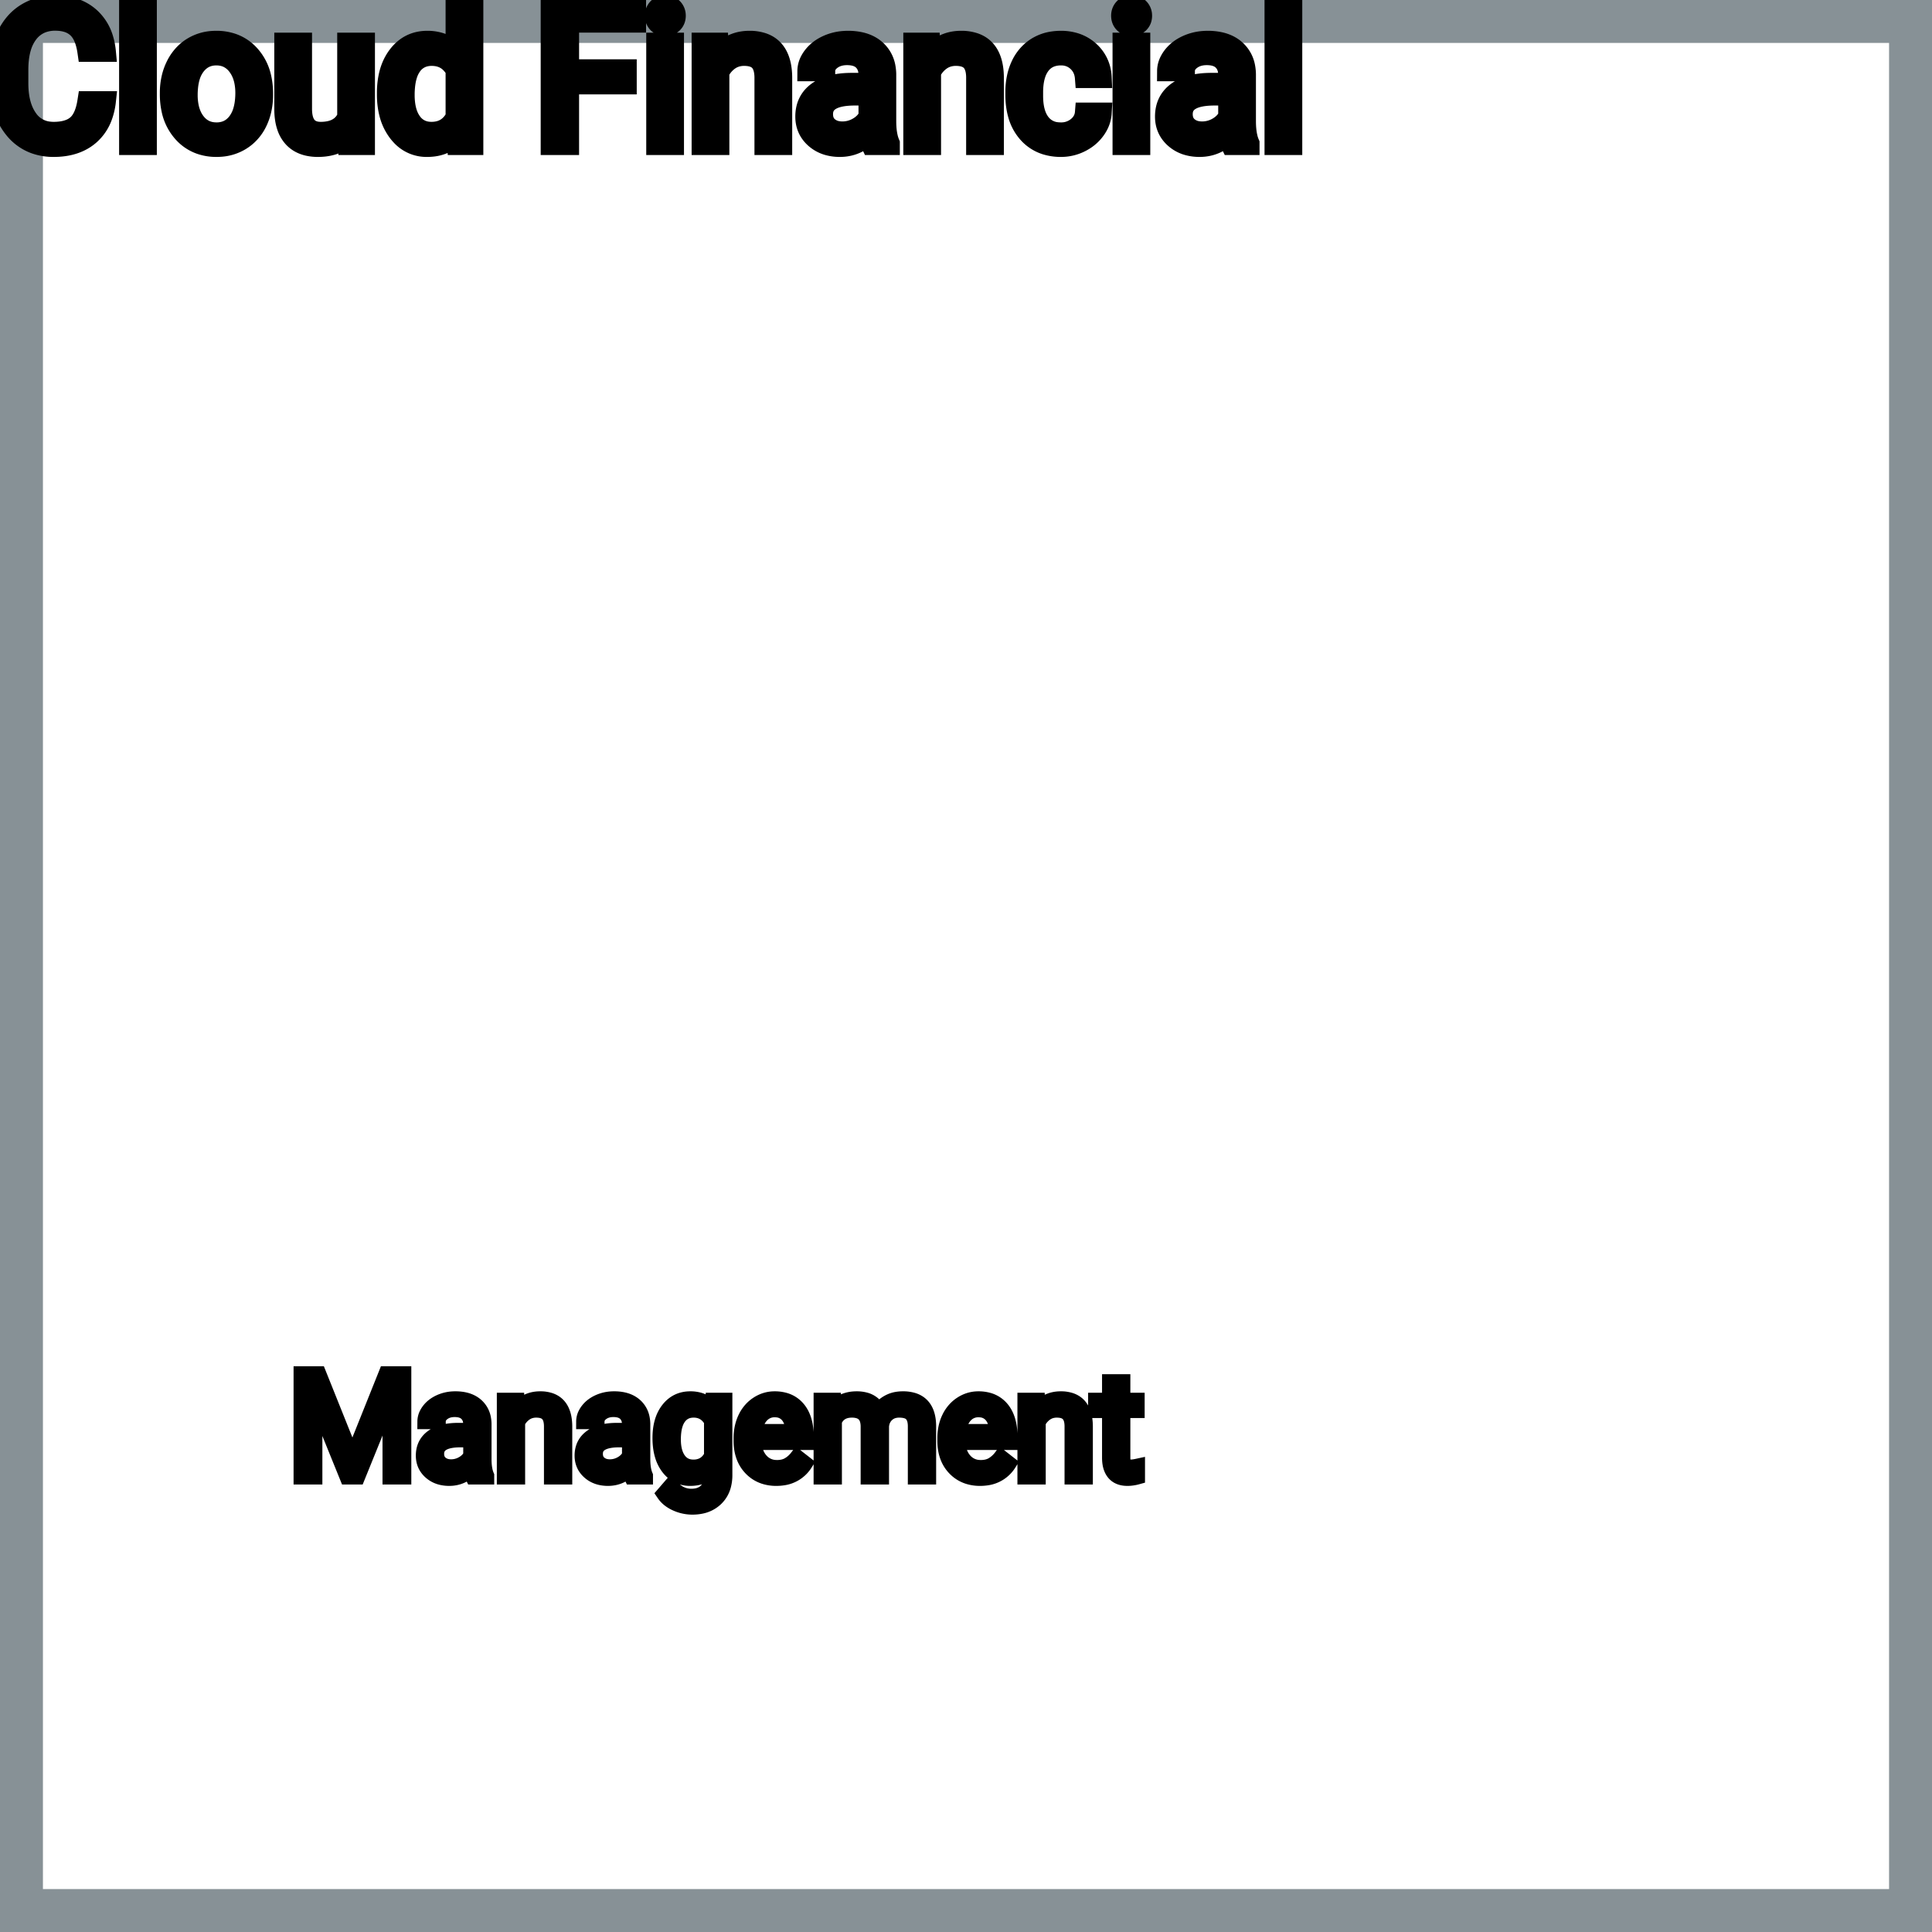 <?xml version="1.0" encoding="UTF-8"?>
<svg width="90px" height="90px" viewBox="0 0 90 90" version="1.1" xmlns="http://www.w3.org/2000/svg" xmlns:xlink="http://www.w3.org/1999/xlink">
    <title>Icon-Architecture-Category/64/Cloud-Financial-Management_64</title>
    
    <g id="Icon-Architecture-Category/64/Cloud-Financial-Management_64" stroke="none" stroke-width="1" fill="none" fill-rule="evenodd">
        <rect id="Rectangle" x="5" y="5" width="80" height="80"></rect>
        <rect id="#879196-Border-Copy-2" stroke="#879196" stroke-width="2" x="1" y="1" width="88" height="88"></rect>
        
    </g><g id="svgGroup" stroke-linecap="round" fill-rule="evenodd" font-size="9pt" stroke="#000" stroke-width="0.25mm" fill="#000" style="stroke:#000;stroke-width:0.25mm;fill:#000"><path d="M 4.078 4.72 L 4.926 4.72 A 3.016 3.016 0 0 1 4.765 5.416 A 2.099 2.099 0 0 1 4.177 6.286 Q 3.546 6.838 2.501 6.838 A 2.553 2.553 0 0 1 1.631 6.696 A 2.194 2.194 0 0 1 0.683 6.025 A 2.789 2.789 0 0 1 0.122 4.901 Q 0.015 4.484 0.002 3.992 A 5.262 5.262 0 0 1 0 3.85 L 0 3.234 A 4.251 4.251 0 0 1 0.07 2.445 A 3.229 3.229 0 0 1 0.319 1.666 A 2.539 2.539 0 0 1 0.774 0.99 A 2.26 2.26 0 0 1 1.222 0.626 A 2.415 2.415 0 0 1 2.248 0.281 A 3.027 3.027 0 0 1 2.575 0.264 A 2.962 2.962 0 0 1 3.281 0.343 A 2.065 2.065 0 0 1 4.21 0.833 A 2.16 2.16 0 0 1 4.805 1.795 A 3.086 3.086 0 0 1 4.926 2.408 L 4.078 2.408 Q 4.009 1.929 3.84 1.616 A 1.223 1.223 0 0 0 3.601 1.301 A 1.207 1.207 0 0 0 3.096 1.024 Q 2.909 0.971 2.686 0.961 A 2.396 2.396 0 0 0 2.575 0.958 A 1.753 1.753 0 0 0 1.997 1.049 A 1.463 1.463 0 0 0 1.307 1.556 A 1.989 1.989 0 0 0 0.993 2.175 Q 0.848 2.636 0.848 3.256 L 0.848 3.876 Q 0.848 4.917 1.283 5.533 A 1.38 1.38 0 0 0 2.282 6.135 A 1.814 1.814 0 0 0 2.501 6.148 A 2.497 2.497 0 0 0 2.908 6.117 Q 3.127 6.08 3.303 6.002 A 1.155 1.155 0 0 0 3.579 5.829 Q 3.955 5.511 4.078 4.72 Z M 29.189 3.234 L 29.189 3.924 L 26.503 3.924 L 26.503 6.75 L 25.66 6.75 L 25.66 0.352 L 29.624 0.352 L 29.624 1.046 L 26.503 1.046 L 26.503 3.234 L 29.189 3.234 Z M 32.691 1.995 L 33.46 1.995 L 33.486 2.593 Q 34.023 1.918 34.883 1.907 A 2.234 2.234 0 0 1 34.91 1.907 A 1.905 1.905 0 0 1 35.544 2.004 Q 36.386 2.3 36.429 3.506 A 3.668 3.668 0 0 1 36.431 3.608 L 36.431 6.75 L 35.618 6.75 L 35.618 3.604 A 1.837 1.837 0 0 0 35.595 3.324 Q 35.545 3.017 35.383 2.843 Q 35.197 2.645 34.843 2.606 A 1.66 1.66 0 0 0 34.664 2.597 A 1.253 1.253 0 0 0 34.25 2.664 A 1.123 1.123 0 0 0 33.97 2.808 A 1.432 1.432 0 0 0 33.504 3.362 L 33.504 6.75 L 32.691 6.75 L 32.691 1.995 Z M 42.552 1.995 L 43.321 1.995 L 43.348 2.593 Q 43.884 1.918 44.744 1.907 A 2.234 2.234 0 0 1 44.772 1.907 A 1.905 1.905 0 0 1 45.405 2.004 Q 46.247 2.3 46.29 3.506 A 3.668 3.668 0 0 1 46.292 3.608 L 46.292 6.75 L 45.479 6.75 L 45.479 3.604 A 1.837 1.837 0 0 0 45.457 3.324 Q 45.407 3.017 45.244 2.843 Q 45.058 2.645 44.704 2.606 A 1.66 1.66 0 0 0 44.525 2.597 A 1.253 1.253 0 0 0 44.111 2.664 A 1.123 1.123 0 0 0 43.831 2.808 A 1.432 1.432 0 0 0 43.365 3.362 L 43.365 6.75 L 42.552 6.75 L 42.552 1.995 Z M 16.22 6.75 L 16.203 6.28 A 1.526 1.526 0 0 1 15.377 6.775 Q 15.126 6.836 14.829 6.838 A 2.996 2.996 0 0 1 14.81 6.838 A 2.086 2.086 0 0 1 14.35 6.79 Q 13.919 6.693 13.652 6.396 A 1.41 1.41 0 0 1 13.369 5.899 Q 13.252 5.556 13.25 5.089 L 13.25 1.995 L 14.063 1.995 L 14.063 5.067 Q 14.063 6.037 14.77 6.137 A 1.229 1.229 0 0 0 14.941 6.148 A 1.927 1.927 0 0 0 15.392 6.099 Q 15.955 5.964 16.181 5.454 L 16.181 1.995 L 16.994 1.995 L 16.994 6.75 L 16.22 6.75 Z M 50.546 5.251 L 51.315 5.251 A 1.432 1.432 0 0 1 51.116 5.901 A 1.772 1.772 0 0 1 51.034 6.029 A 1.828 1.828 0 0 1 50.424 6.574 A 2.169 2.169 0 0 1 50.342 6.618 A 1.997 1.997 0 0 1 49.425 6.838 A 2.346 2.346 0 0 1 48.728 6.739 A 1.839 1.839 0 0 1 47.881 6.19 A 2.171 2.171 0 0 1 47.417 5.31 Q 47.307 4.909 47.307 4.417 L 47.307 4.28 A 3.24 3.24 0 0 1 47.371 3.624 A 2.57 2.57 0 0 1 47.562 3.045 A 2.008 2.008 0 0 1 48.002 2.431 A 1.892 1.892 0 0 1 48.294 2.206 A 1.943 1.943 0 0 1 49.05 1.934 A 2.529 2.529 0 0 1 49.421 1.907 A 2.196 2.196 0 0 1 50.069 1.999 A 1.786 1.786 0 0 1 50.75 2.386 A 1.693 1.693 0 0 1 51.309 3.535 A 2.239 2.239 0 0 1 51.315 3.63 L 50.546 3.63 Q 50.511 3.168 50.197 2.872 A 1.078 1.078 0 0 0 49.467 2.576 A 1.402 1.402 0 0 0 49.421 2.575 A 1.374 1.374 0 0 0 48.999 2.637 A 1.081 1.081 0 0 0 48.461 3.021 A 1.469 1.469 0 0 0 48.234 3.468 Q 48.168 3.674 48.14 3.923 A 3.514 3.514 0 0 0 48.12 4.311 L 48.12 4.465 Q 48.12 5.287 48.459 5.73 A 1.1 1.1 0 0 0 49.245 6.165 A 1.611 1.611 0 0 0 49.425 6.174 A 1.171 1.171 0 0 0 50.186 5.911 A 1.007 1.007 0 0 0 50.43 5.629 A 0.914 0.914 0 0 0 50.546 5.251 Z M 41.445 6.75 L 40.592 6.75 A 0.632 0.632 0 0 1 40.557 6.66 Q 40.526 6.562 40.501 6.41 A 3.997 3.997 0 0 1 40.478 6.249 Q 39.911 6.838 39.125 6.838 A 2.033 2.033 0 0 1 38.595 6.772 A 1.529 1.529 0 0 1 37.971 6.44 Q 37.521 6.042 37.521 5.432 Q 37.521 4.689 38.085 4.278 Q 38.65 3.867 39.674 3.867 L 40.465 3.867 L 40.465 3.494 A 1.152 1.152 0 0 0 40.429 3.199 A 0.828 0.828 0 0 0 40.21 2.815 Q 39.994 2.6 39.603 2.568 A 1.748 1.748 0 0 0 39.459 2.562 Q 39.023 2.562 38.729 2.782 Q 38.435 3.001 38.435 3.313 L 37.617 3.313 A 1.041 1.041 0 0 1 37.742 2.825 A 1.409 1.409 0 0 1 37.87 2.626 Q 38.123 2.294 38.555 2.101 A 2.249 2.249 0 0 1 39.331 1.913 A 2.669 2.669 0 0 1 39.507 1.907 A 2.65 2.65 0 0 1 40.024 1.955 Q 40.332 2.016 40.57 2.156 A 1.439 1.439 0 0 1 40.794 2.318 A 1.396 1.396 0 0 1 41.248 3.144 A 1.998 1.998 0 0 1 41.278 3.45 L 41.278 5.638 Q 41.278 6.073 41.352 6.39 A 1.707 1.707 0 0 0 41.445 6.68 L 41.445 6.75 Z M 58.201 6.75 L 57.349 6.75 A 0.632 0.632 0 0 1 57.313 6.66 Q 57.282 6.562 57.257 6.41 A 3.997 3.997 0 0 1 57.234 6.249 Q 56.668 6.838 55.881 6.838 A 2.033 2.033 0 0 1 55.352 6.772 A 1.529 1.529 0 0 1 54.727 6.44 Q 54.277 6.042 54.277 5.432 Q 54.277 4.689 54.842 4.278 Q 55.406 3.867 56.43 3.867 L 57.221 3.867 L 57.221 3.494 A 1.152 1.152 0 0 0 57.185 3.199 A 0.828 0.828 0 0 0 56.966 2.815 Q 56.75 2.6 56.36 2.568 A 1.748 1.748 0 0 0 56.215 2.562 Q 55.78 2.562 55.485 2.782 Q 55.191 3.001 55.191 3.313 L 54.374 3.313 A 1.041 1.041 0 0 1 54.499 2.825 A 1.409 1.409 0 0 1 54.626 2.626 Q 54.879 2.294 55.312 2.101 A 2.249 2.249 0 0 1 56.088 1.913 A 2.669 2.669 0 0 1 56.263 1.907 A 2.65 2.65 0 0 1 56.781 1.955 Q 57.088 2.016 57.327 2.156 A 1.439 1.439 0 0 1 57.551 2.318 A 1.396 1.396 0 0 1 58.004 3.144 A 1.998 1.998 0 0 1 58.034 3.45 L 58.034 5.638 Q 58.034 6.073 58.108 6.39 A 1.707 1.707 0 0 0 58.201 6.68 L 58.201 6.75 Z M 18.031 4.395 L 18.031 4.333 A 3.762 3.762 0 0 1 18.098 3.602 Q 18.185 3.16 18.388 2.812 A 2.148 2.148 0 0 1 18.549 2.573 Q 19.068 1.907 19.907 1.907 A 1.964 1.964 0 0 1 20.505 1.994 A 1.559 1.559 0 0 1 21.23 2.479 L 21.23 0 L 22.043 0 L 22.043 6.75 L 21.296 6.75 L 21.256 6.24 Q 20.769 6.838 19.898 6.838 A 1.6 1.6 0 0 1 18.678 6.31 A 2.078 2.078 0 0 1 18.552 6.161 A 2.405 2.405 0 0 1 18.127 5.255 Q 18.043 4.912 18.032 4.51 A 4.425 4.425 0 0 1 18.031 4.395 Z M 6.834 0 L 6.834 6.75 L 6.021 6.75 L 6.021 0 L 6.834 0 Z M 60.192 0 L 60.192 6.75 L 59.379 6.75 L 59.379 0 L 60.192 0 Z M 7.919 4.386 L 7.919 4.329 A 3.057 3.057 0 0 1 8.006 3.587 A 2.573 2.573 0 0 1 8.194 3.072 A 2.16 2.16 0 0 1 8.608 2.486 A 1.957 1.957 0 0 1 8.958 2.21 A 2.036 2.036 0 0 1 9.903 1.913 A 2.491 2.491 0 0 1 10.077 1.907 A 2.277 2.277 0 0 1 10.83 2.027 A 1.937 1.937 0 0 1 11.648 2.58 A 2.29 2.29 0 0 1 12.167 3.608 A 3.373 3.373 0 0 1 12.248 4.368 L 12.248 4.425 A 3.114 3.114 0 0 1 12.168 5.142 A 2.577 2.577 0 0 1 11.982 5.671 A 2.056 2.056 0 0 1 11.454 6.361 A 2.001 2.001 0 0 1 11.221 6.53 A 2.045 2.045 0 0 1 10.302 6.829 A 2.529 2.529 0 0 1 10.085 6.838 A 2.262 2.262 0 0 1 9.335 6.718 A 1.938 1.938 0 0 1 8.519 6.166 A 2.297 2.297 0 0 1 7.993 5.111 A 3.357 3.357 0 0 1 7.919 4.386 Z M 31.39 1.995 L 31.39 6.75 L 30.577 6.75 L 30.577 1.995 L 31.39 1.995 Z M 53.112 1.995 L 53.112 6.75 L 52.299 6.75 L 52.299 1.995 L 53.112 1.995 Z M 8.736 4.425 A 2.772 2.772 0 0 0 8.784 4.954 Q 8.844 5.264 8.981 5.51 A 1.545 1.545 0 0 0 9.103 5.695 Q 9.47 6.174 10.085 6.174 A 1.269 1.269 0 0 0 10.575 6.083 Q 10.854 5.967 11.057 5.706 A 1.471 1.471 0 0 0 11.07 5.689 A 1.648 1.648 0 0 0 11.325 5.171 Q 11.393 4.945 11.419 4.672 A 3.655 3.655 0 0 0 11.435 4.329 A 2.687 2.687 0 0 0 11.383 3.789 Q 11.316 3.459 11.158 3.2 A 1.586 1.586 0 0 0 11.063 3.061 A 1.231 1.231 0 0 0 10.648 2.705 Q 10.395 2.575 10.077 2.575 Q 9.487 2.575 9.121 3.035 A 1.515 1.515 0 0 0 9.106 3.054 A 1.589 1.589 0 0 0 8.853 3.552 Q 8.784 3.772 8.756 4.039 A 3.676 3.676 0 0 0 8.736 4.425 Z M 21.23 5.454 L 21.23 3.27 A 1.375 1.375 0 0 0 20.918 2.874 Q 20.594 2.597 20.109 2.597 A 1.238 1.238 0 0 0 19.683 2.668 A 1.068 1.068 0 0 0 19.178 3.059 A 1.51 1.51 0 0 0 18.969 3.484 Q 18.903 3.689 18.872 3.939 A 3.955 3.955 0 0 0 18.844 4.425 A 3.162 3.162 0 0 0 18.88 4.918 Q 18.921 5.178 19.009 5.389 A 1.474 1.474 0 0 0 19.178 5.691 A 1.06 1.06 0 0 0 19.94 6.139 A 1.391 1.391 0 0 0 20.101 6.148 Q 20.874 6.148 21.23 5.454 Z M 40.465 5.418 L 40.465 4.443 L 39.828 4.443 Q 38.334 4.443 38.334 5.317 Q 38.334 5.7 38.588 5.915 A 0.893 0.893 0 0 0 39.002 6.108 A 1.259 1.259 0 0 0 39.243 6.13 A 1.429 1.429 0 0 0 39.968 5.933 A 1.335 1.335 0 0 0 40.264 5.705 A 1.108 1.108 0 0 0 40.465 5.418 Z M 57.221 5.418 L 57.221 4.443 L 56.584 4.443 Q 55.09 4.443 55.09 5.317 Q 55.09 5.7 55.345 5.915 A 0.893 0.893 0 0 0 55.758 6.108 A 1.259 1.259 0 0 0 56 6.13 A 1.429 1.429 0 0 0 56.725 5.933 A 1.335 1.335 0 0 0 57.02 5.705 A 1.108 1.108 0 0 0 57.221 5.418 Z M 30.511 0.734 Q 30.511 0.536 30.632 0.4 Q 30.744 0.274 30.956 0.264 A 0.783 0.783 0 0 1 30.99 0.264 Q 31.228 0.264 31.351 0.4 A 0.474 0.474 0 0 1 31.473 0.703 A 0.614 0.614 0 0 1 31.474 0.734 A 0.523 0.523 0 0 1 31.448 0.9 A 0.442 0.442 0 0 1 31.351 1.063 Q 31.238 1.184 31.03 1.194 A 0.803 0.803 0 0 1 30.99 1.195 Q 30.818 1.195 30.707 1.126 A 0.362 0.362 0 0 1 30.632 1.063 A 0.456 0.456 0 0 1 30.514 0.788 A 0.605 0.605 0 0 1 30.511 0.734 Z M 52.233 0.734 Q 52.233 0.536 52.354 0.4 Q 52.466 0.274 52.678 0.264 A 0.783 0.783 0 0 1 52.712 0.264 Q 52.95 0.264 53.073 0.4 A 0.474 0.474 0 0 1 53.195 0.703 A 0.614 0.614 0 0 1 53.196 0.734 A 0.523 0.523 0 0 1 53.171 0.9 A 0.442 0.442 0 0 1 53.073 1.063 Q 52.96 1.184 52.752 1.194 A 0.803 0.803 0 0 1 52.712 1.195 Q 52.54 1.195 52.429 1.126 A 0.362 0.362 0 0 1 52.354 1.063 A 0.456 0.456 0 0 1 52.236 0.788 A 0.605 0.605 0 0 1 52.233 0.734 Z" vector-effect="non-scaling-stroke"/></g><g transform="translate(14.03, 64), scale(0.75)" id="svgGroup" stroke-linecap="round" fill-rule="evenodd" font-size="9pt" stroke="#000" stroke-width="0.25mm" fill="#000" style="stroke:#000;stroke-width:0.25mm;fill:#000"><path d="M 0 0 L 1.09 0 L 3.182 5.221 L 5.273 0 L 6.368 0 L 6.368 6.398 L 5.524 6.398 L 5.524 3.907 L 5.603 1.217 L 3.502 6.398 L 2.856 6.398 L 0.76 1.23 L 0.844 3.907 L 0.844 6.398 L 0 6.398 L 0 0 Z M 32.3 1.644 L 33.069 1.644 L 33.091 2.171 Q 33.614 1.556 34.501 1.556 A 2.009 2.009 0 0 1 35.012 1.616 A 1.244 1.244 0 0 1 35.859 2.32 A 1.801 1.801 0 0 1 36.477 1.767 A 1.65 1.65 0 0 1 37.006 1.585 A 2.209 2.209 0 0 1 37.375 1.556 A 2.119 2.119 0 0 1 38.02 1.645 Q 38.946 1.941 38.966 3.212 L 38.966 6.398 L 38.153 6.398 L 38.153 3.261 A 1.781 1.781 0 0 0 38.133 2.981 Q 38.109 2.833 38.059 2.715 A 0.758 0.758 0 0 0 37.92 2.498 A 0.68 0.68 0 0 0 37.668 2.33 Q 37.456 2.246 37.139 2.246 A 1.245 1.245 0 0 0 36.773 2.297 A 1.008 1.008 0 0 0 36.387 2.516 A 1.042 1.042 0 0 0 36.073 3.052 A 1.41 1.41 0 0 0 36.04 3.243 L 36.04 6.398 L 35.222 6.398 L 35.222 3.283 A 1.532 1.532 0 0 0 35.174 2.879 Q 35.047 2.416 34.59 2.292 A 1.457 1.457 0 0 0 34.207 2.246 Q 33.433 2.246 33.133 2.883 A 1.459 1.459 0 0 0 33.113 2.927 L 33.113 6.398 L 32.3 6.398 L 32.3 1.644 Z M 25.528 2.171 L 25.567 1.644 L 26.31 1.644 L 26.31 6.284 A 2.511 2.511 0 0 1 26.239 6.897 A 1.738 1.738 0 0 1 25.763 7.739 A 1.834 1.834 0 0 1 24.833 8.219 A 2.671 2.671 0 0 1 24.293 8.271 A 2.446 2.446 0 0 1 23.287 8.051 A 2.003 2.003 0 0 1 22.876 7.809 A 1.563 1.563 0 0 1 22.535 7.449 L 22.957 6.961 A 1.889 1.889 0 0 0 23.392 7.361 A 1.514 1.514 0 0 0 24.236 7.607 A 1.695 1.695 0 0 0 24.613 7.567 Q 24.881 7.506 25.075 7.35 A 1.037 1.037 0 0 0 25.161 7.273 A 1.09 1.09 0 0 0 25.438 6.78 Q 25.485 6.607 25.492 6.401 A 2.134 2.134 0 0 0 25.493 6.333 L 25.493 5.924 A 1.601 1.601 0 0 1 24.441 6.47 A 2.279 2.279 0 0 1 24.161 6.486 A 1.672 1.672 0 0 1 23.406 6.318 Q 23.084 6.158 22.834 5.845 A 2.14 2.14 0 0 1 22.81 5.814 A 2.316 2.316 0 0 1 22.427 5.034 Q 22.293 4.571 22.293 3.981 Q 22.293 3.12 22.602 2.532 A 2.096 2.096 0 0 1 22.808 2.213 Q 23.322 1.556 24.17 1.556 A 1.971 1.971 0 0 1 24.769 1.642 A 1.55 1.55 0 0 1 25.528 2.171 Z M 12.625 1.644 L 13.395 1.644 L 13.421 2.241 Q 13.957 1.566 14.817 1.556 A 2.234 2.234 0 0 1 14.845 1.556 A 1.905 1.905 0 0 1 15.478 1.652 Q 16.32 1.949 16.363 3.154 A 3.668 3.668 0 0 1 16.365 3.256 L 16.365 6.398 L 15.552 6.398 L 15.552 3.252 A 1.837 1.837 0 0 0 15.53 2.972 Q 15.48 2.665 15.317 2.492 Q 15.131 2.293 14.778 2.255 A 1.66 1.66 0 0 0 14.599 2.246 A 1.253 1.253 0 0 0 14.184 2.312 A 1.123 1.123 0 0 0 13.904 2.457 A 1.432 1.432 0 0 0 13.438 3.01 L 13.438 6.398 L 12.625 6.398 L 12.625 1.644 Z M 44.96 1.644 L 45.729 1.644 L 45.756 2.241 Q 46.292 1.566 47.152 1.556 A 2.234 2.234 0 0 1 47.18 1.556 A 1.905 1.905 0 0 1 47.813 1.652 Q 48.655 1.949 48.698 3.154 A 3.668 3.668 0 0 1 48.7 3.256 L 48.7 6.398 L 47.887 6.398 L 47.887 3.252 A 1.837 1.837 0 0 0 47.865 2.972 Q 47.815 2.665 47.652 2.492 Q 47.466 2.293 47.113 2.255 A 1.66 1.66 0 0 0 46.934 2.246 A 1.253 1.253 0 0 0 46.519 2.312 A 1.123 1.123 0 0 0 46.239 2.457 A 1.432 1.432 0 0 0 45.773 3.01 L 45.773 6.398 L 44.96 6.398 L 44.96 1.644 Z M 11.518 6.398 L 10.666 6.398 A 0.632 0.632 0 0 1 10.63 6.308 Q 10.599 6.21 10.574 6.058 A 3.997 3.997 0 0 1 10.551 5.897 Q 9.984 6.486 9.198 6.486 A 2.033 2.033 0 0 1 8.668 6.421 A 1.529 1.529 0 0 1 8.044 6.089 Q 7.594 5.691 7.594 5.08 Q 7.594 4.337 8.158 3.927 Q 8.723 3.516 9.747 3.516 L 10.538 3.516 L 10.538 3.142 A 1.152 1.152 0 0 0 10.502 2.847 A 0.828 0.828 0 0 0 10.283 2.463 Q 10.067 2.249 9.677 2.216 A 1.748 1.748 0 0 0 9.532 2.21 Q 9.097 2.21 8.802 2.43 Q 8.508 2.65 8.508 2.962 L 7.69 2.962 A 1.041 1.041 0 0 1 7.815 2.473 A 1.409 1.409 0 0 1 7.943 2.274 Q 8.196 1.942 8.629 1.749 A 2.249 2.249 0 0 1 9.404 1.561 A 2.669 2.669 0 0 1 9.58 1.556 A 2.65 2.65 0 0 1 10.098 1.603 Q 10.405 1.664 10.644 1.805 A 1.439 1.439 0 0 1 10.868 1.967 A 1.396 1.396 0 0 1 11.321 2.793 A 1.998 1.998 0 0 1 11.351 3.098 L 11.351 5.287 Q 11.351 5.721 11.425 6.038 A 1.707 1.707 0 0 0 11.518 6.328 L 11.518 6.398 Z M 21.379 6.398 L 20.527 6.398 A 0.632 0.632 0 0 1 20.491 6.308 Q 20.46 6.21 20.435 6.058 A 3.997 3.997 0 0 1 20.413 5.897 Q 19.846 6.486 19.059 6.486 A 2.033 2.033 0 0 1 18.53 6.421 A 1.529 1.529 0 0 1 17.906 6.089 Q 17.455 5.691 17.455 5.08 Q 17.455 4.337 18.02 3.927 Q 18.584 3.516 19.608 3.516 L 20.399 3.516 L 20.399 3.142 A 1.152 1.152 0 0 0 20.364 2.847 A 0.828 0.828 0 0 0 20.145 2.463 Q 19.928 2.249 19.538 2.216 A 1.748 1.748 0 0 0 19.393 2.21 Q 18.958 2.21 18.664 2.43 Q 18.369 2.65 18.369 2.962 L 17.552 2.962 A 1.041 1.041 0 0 1 17.677 2.473 A 1.409 1.409 0 0 1 17.804 2.274 Q 18.057 1.942 18.49 1.749 A 2.249 2.249 0 0 1 19.266 1.561 A 2.669 2.669 0 0 1 19.441 1.556 A 2.65 2.65 0 0 1 19.959 1.603 Q 20.266 1.664 20.505 1.805 A 1.439 1.439 0 0 1 20.729 1.967 A 1.396 1.396 0 0 1 21.182 2.793 A 1.998 1.998 0 0 1 21.212 3.098 L 21.212 5.287 Q 21.212 5.721 21.286 6.038 A 1.707 1.707 0 0 0 21.379 6.328 L 21.379 6.398 Z M 27.33 4.153 L 27.33 4.003 A 3.17 3.17 0 0 1 27.406 3.294 A 2.581 2.581 0 0 1 27.6 2.74 A 2.191 2.191 0 0 1 28.047 2.114 A 2.033 2.033 0 0 1 28.356 1.87 Q 28.841 1.556 29.408 1.556 A 2.254 2.254 0 0 1 30.021 1.635 A 1.639 1.639 0 0 1 30.85 2.167 Q 31.364 2.777 31.364 3.916 L 31.364 4.254 L 28.143 4.254 A 2.111 2.111 0 0 0 28.214 4.762 A 1.516 1.516 0 0 0 28.553 5.39 A 1.282 1.282 0 0 0 29.488 5.821 A 1.652 1.652 0 0 0 29.553 5.823 A 1.763 1.763 0 0 0 29.881 5.794 Q 30.105 5.751 30.283 5.647 A 1.827 1.827 0 0 0 30.792 5.199 A 2.068 2.068 0 0 0 30.806 5.181 L 31.302 5.568 A 1.926 1.926 0 0 1 29.903 6.459 A 2.749 2.749 0 0 1 29.509 6.486 A 2.394 2.394 0 0 1 28.758 6.373 A 1.974 1.974 0 0 1 27.936 5.851 Q 27.33 5.216 27.33 4.153 Z M 39.986 4.153 L 39.986 4.003 A 3.17 3.17 0 0 1 40.062 3.294 A 2.581 2.581 0 0 1 40.256 2.74 A 2.191 2.191 0 0 1 40.704 2.114 A 2.033 2.033 0 0 1 41.012 1.87 Q 41.498 1.556 42.064 1.556 A 2.254 2.254 0 0 1 42.678 1.635 A 1.639 1.639 0 0 1 43.506 2.167 Q 44.02 2.777 44.02 3.916 L 44.02 4.254 L 40.799 4.254 A 2.111 2.111 0 0 0 40.87 4.762 A 1.516 1.516 0 0 0 41.21 5.39 A 1.282 1.282 0 0 0 42.144 5.821 A 1.652 1.652 0 0 0 42.209 5.823 A 1.763 1.763 0 0 0 42.538 5.794 Q 42.762 5.751 42.939 5.647 A 1.827 1.827 0 0 0 43.448 5.199 A 2.068 2.068 0 0 0 43.462 5.181 L 43.958 5.568 A 1.926 1.926 0 0 1 42.559 6.459 A 2.749 2.749 0 0 1 42.166 6.486 A 2.394 2.394 0 0 1 41.414 6.373 A 1.974 1.974 0 0 1 40.592 5.851 Q 39.986 5.216 39.986 4.153 Z M 50.216 0.492 L 51.029 0.492 L 51.029 1.644 L 51.917 1.644 L 51.917 2.272 L 51.029 2.272 L 51.029 5.221 Q 51.029 5.506 51.148 5.649 Q 51.267 5.792 51.552 5.792 A 1.046 1.046 0 0 0 51.65 5.787 Q 51.752 5.777 51.892 5.749 A 4.024 4.024 0 0 0 51.939 5.739 L 51.939 6.398 A 2.463 2.463 0 0 1 51.506 6.478 A 2.157 2.157 0 0 1 51.315 6.486 Q 50.868 6.486 50.601 6.264 A 0.856 0.856 0 0 1 50.493 6.157 Q 50.266 5.886 50.225 5.428 A 2.351 2.351 0 0 1 50.216 5.221 L 50.216 2.272 L 49.351 2.272 L 49.351 1.644 L 50.216 1.644 L 50.216 0.492 Z M 25.493 5.098 L 25.493 2.927 A 1.439 1.439 0 0 0 25.192 2.539 Q 24.888 2.269 24.448 2.247 A 1.578 1.578 0 0 0 24.372 2.246 Q 23.78 2.246 23.446 2.705 A 1.51 1.51 0 0 0 23.236 3.133 Q 23.17 3.337 23.139 3.588 A 3.955 3.955 0 0 0 23.111 4.074 Q 23.111 4.878 23.44 5.337 Q 23.77 5.796 24.363 5.796 A 1.32 1.32 0 0 0 24.873 5.702 Q 25.265 5.54 25.493 5.098 Z M 10.538 5.067 L 10.538 4.091 L 9.901 4.091 Q 8.407 4.091 8.407 4.966 Q 8.407 5.348 8.662 5.563 A 0.893 0.893 0 0 0 9.075 5.757 A 1.259 1.259 0 0 0 9.316 5.779 A 1.429 1.429 0 0 0 10.042 5.581 A 1.335 1.335 0 0 0 10.337 5.354 A 1.108 1.108 0 0 0 10.538 5.067 Z M 20.399 5.067 L 20.399 4.091 L 19.762 4.091 Q 18.268 4.091 18.268 4.966 Q 18.268 5.348 18.523 5.563 A 0.893 0.893 0 0 0 18.936 5.757 A 1.259 1.259 0 0 0 19.178 5.779 A 1.429 1.429 0 0 0 19.903 5.581 A 1.335 1.335 0 0 0 20.198 5.354 A 1.108 1.108 0 0 0 20.399 5.067 Z M 28.169 3.586 L 30.551 3.586 L 30.551 3.524 Q 30.525 3.066 30.354 2.76 A 1.13 1.13 0 0 0 30.217 2.564 A 0.983 0.983 0 0 0 29.562 2.232 A 1.39 1.39 0 0 0 29.408 2.224 A 1.106 1.106 0 0 0 28.886 2.347 A 1.14 1.14 0 0 0 28.582 2.582 A 1.417 1.417 0 0 0 28.305 3.028 Q 28.232 3.212 28.192 3.434 A 2.741 2.741 0 0 0 28.169 3.586 Z M 40.825 3.586 L 43.207 3.586 L 43.207 3.524 Q 43.181 3.066 43.01 2.76 A 1.13 1.13 0 0 0 42.873 2.564 A 0.983 0.983 0 0 0 42.219 2.232 A 1.39 1.39 0 0 0 42.064 2.224 A 1.106 1.106 0 0 0 41.542 2.347 A 1.14 1.14 0 0 0 41.238 2.582 A 1.417 1.417 0 0 0 40.962 3.028 Q 40.888 3.212 40.848 3.434 A 2.741 2.741 0 0 0 40.825 3.586 Z" vector-effect="non-scaling-stroke"/></g>
</svg>